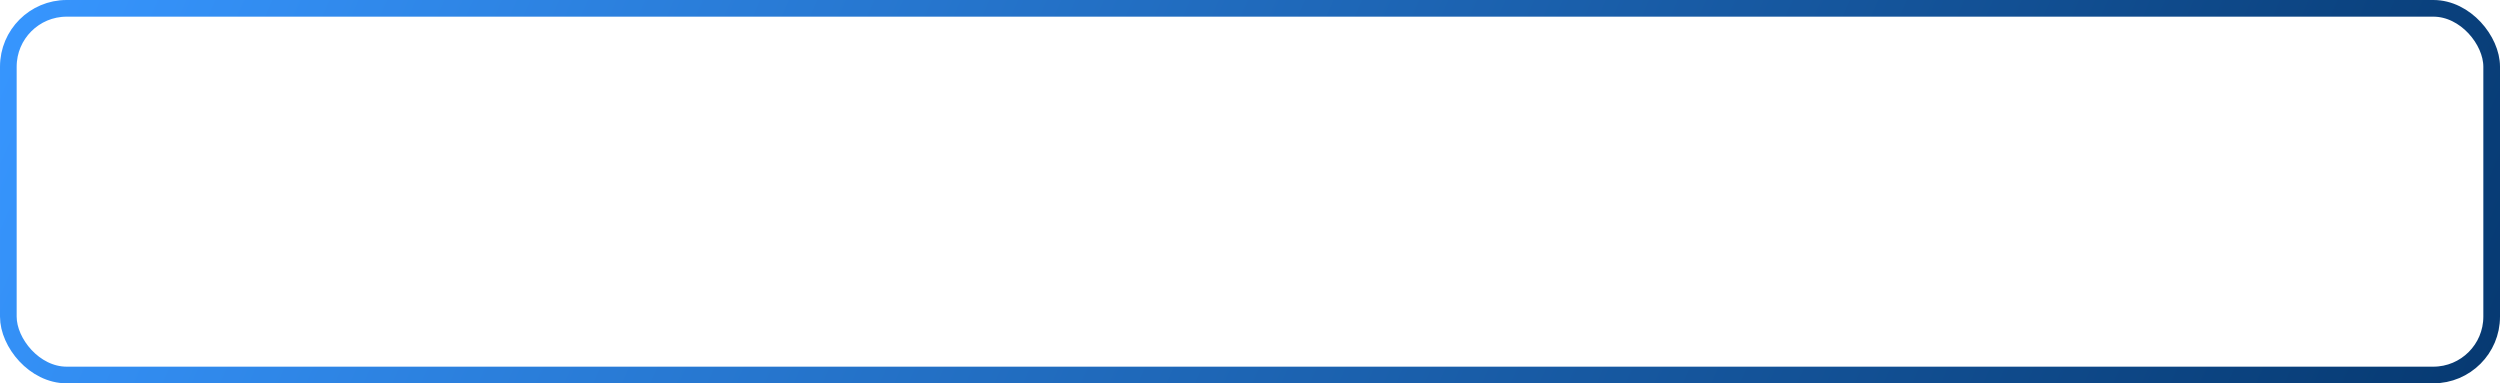 <svg width="300" height="46" viewBox="0 0 300 46" fill="none" xmlns="http://www.w3.org/2000/svg">
<rect x="1" y="1" width="298" height="44" rx="7" stroke="url(#paint0_linear_443_2172)" stroke-width="2"/>
<defs>
<linearGradient id="paint0_linear_443_2172" x1="0" y1="0" x2="269.004" y2="117.165" gradientUnits="userSpaceOnUse">
<stop stop-color="#3796FF"/>
<stop offset="1" stop-color="#063971"/>
</linearGradient>
</defs>
</svg>
